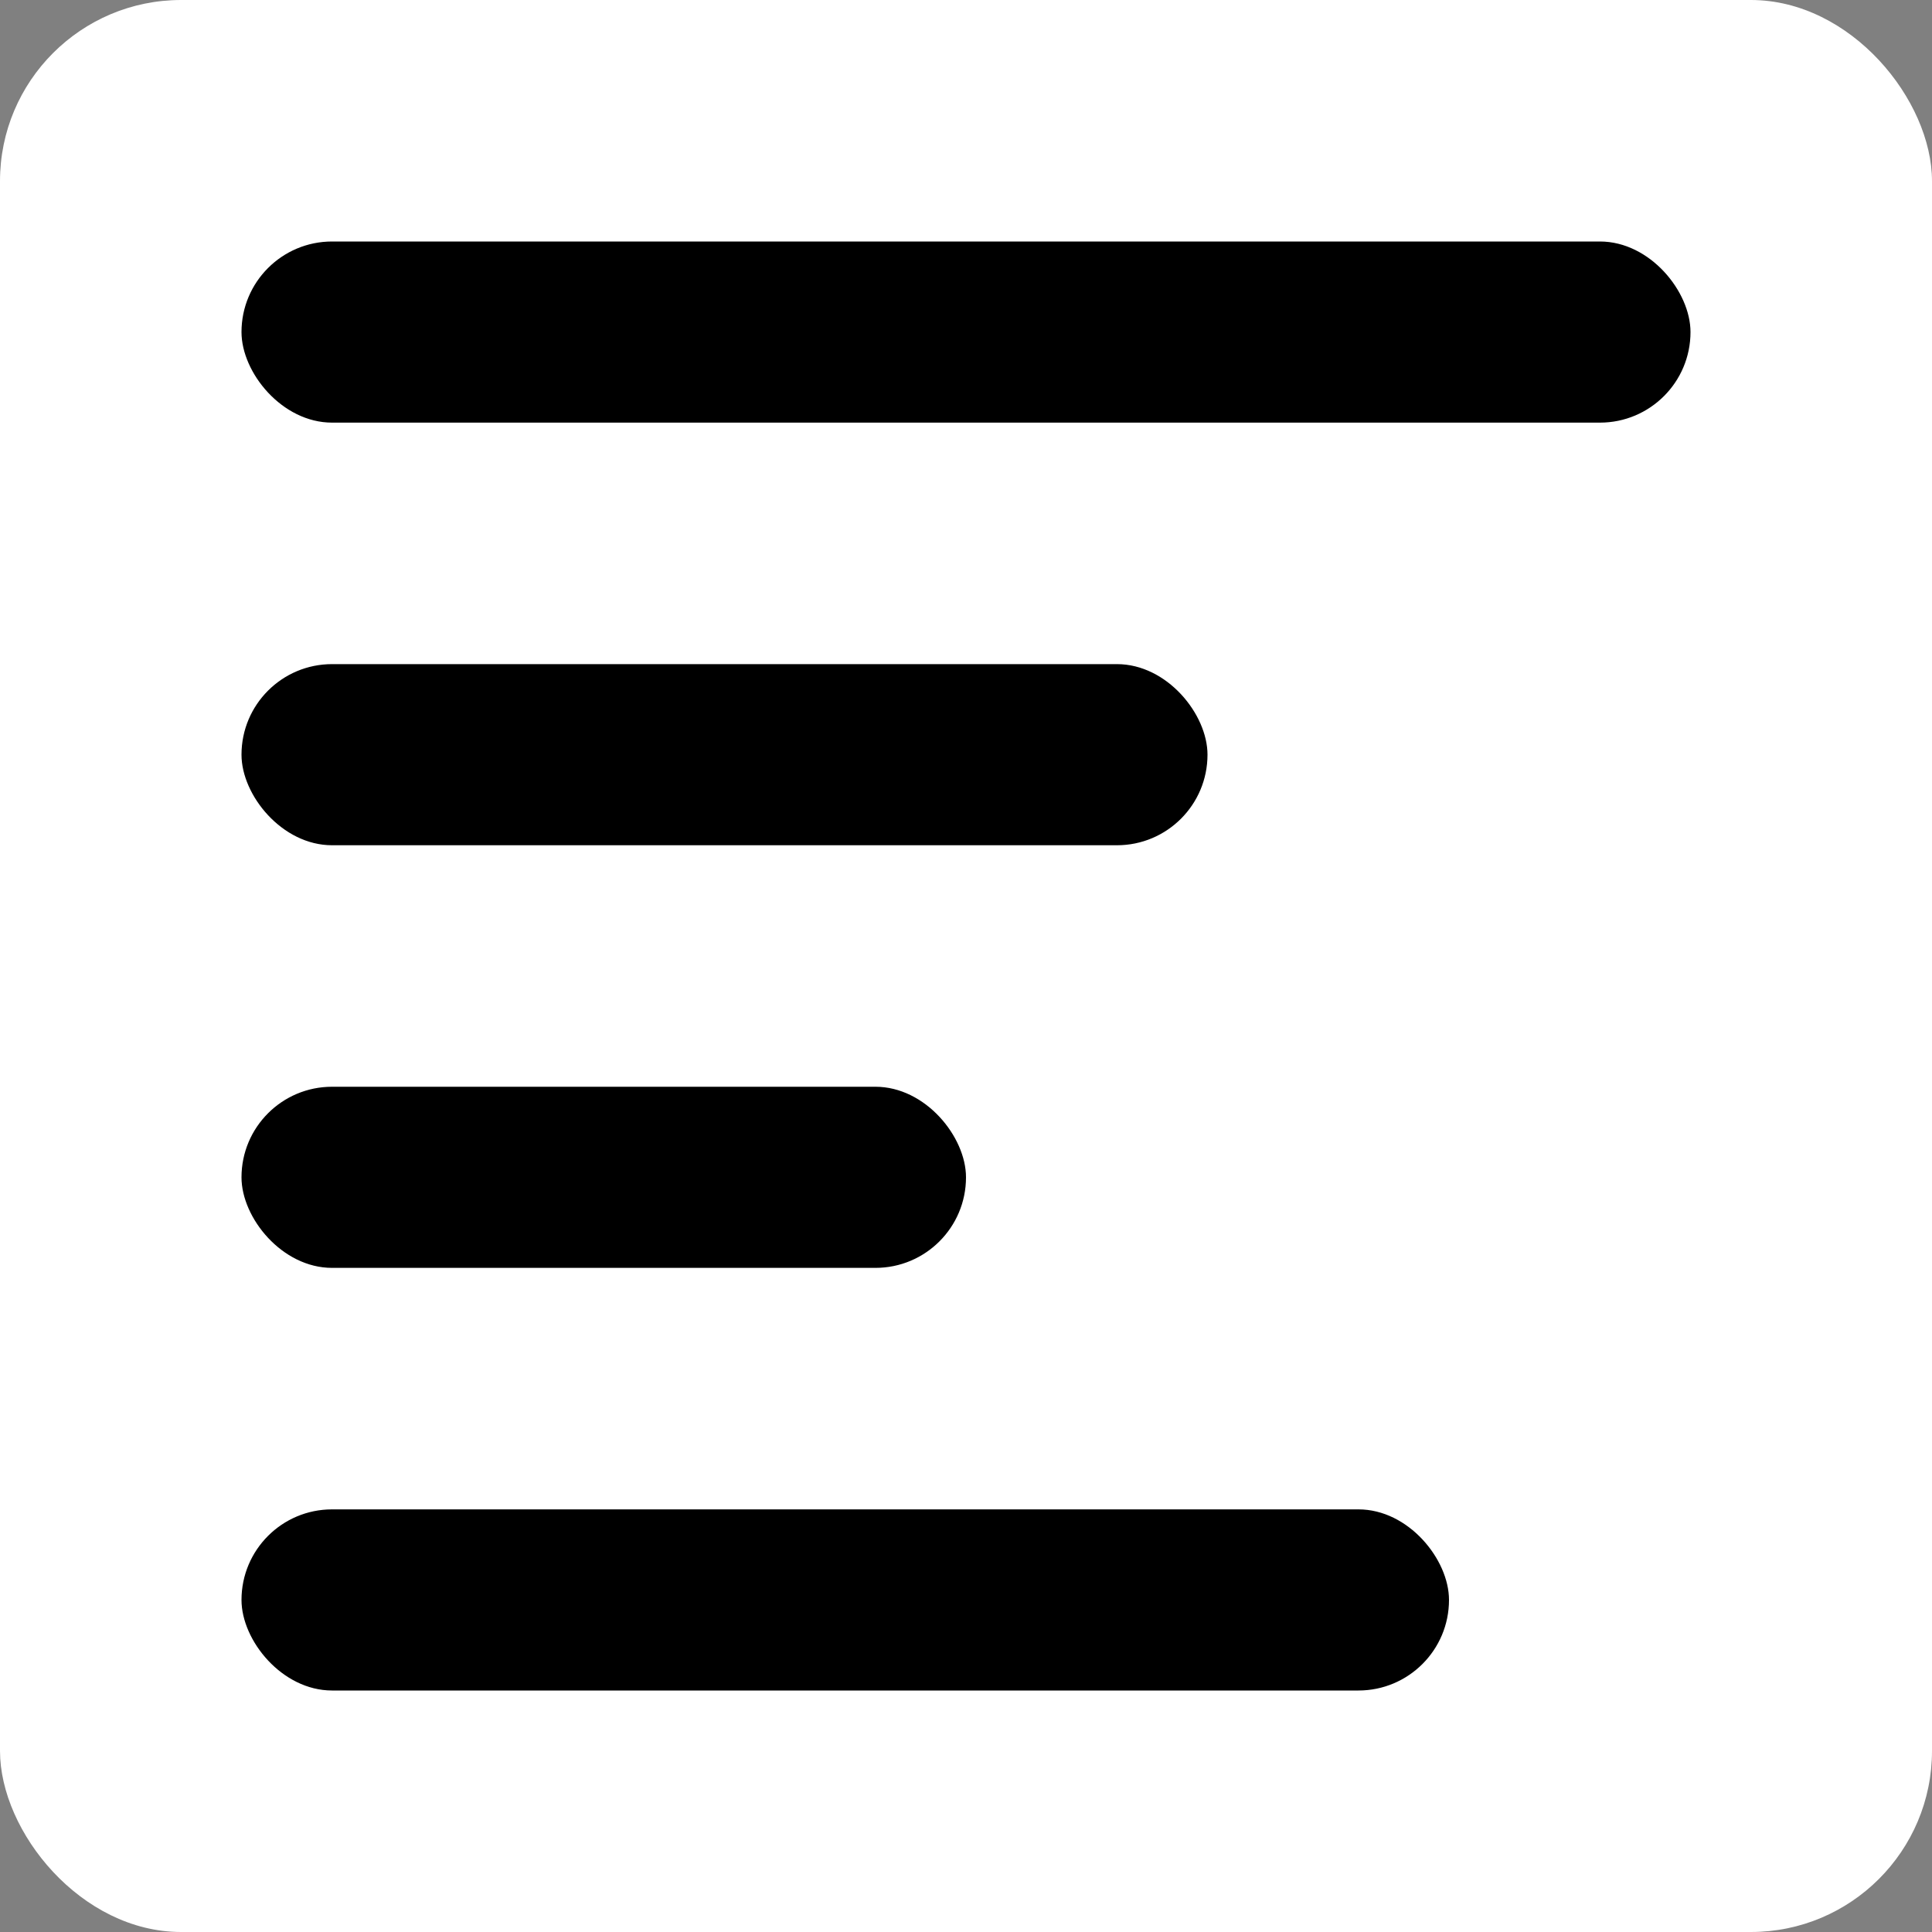 <svg width="128" height="128" viewBox="0 0 128 128" fill="none" xmlns="http://www.w3.org/2000/svg">
<rect x="0" y="0" width="128" height="128" fill="#808080" stroke="none"/>
<rect width="128" height="128" rx="12" fill="white"/>
<rect x="16" y="16" width="96" height="12" rx="6" fill="black"/>
<rect x="16" y="44" width="64" height="12" rx="6" fill="black"/>
<rect x="16" y="72" width="48" height="12" rx="6" fill="black"/>
<rect x="16" y="100" width="80" height="12" rx="6" fill="black"/>
</svg>
